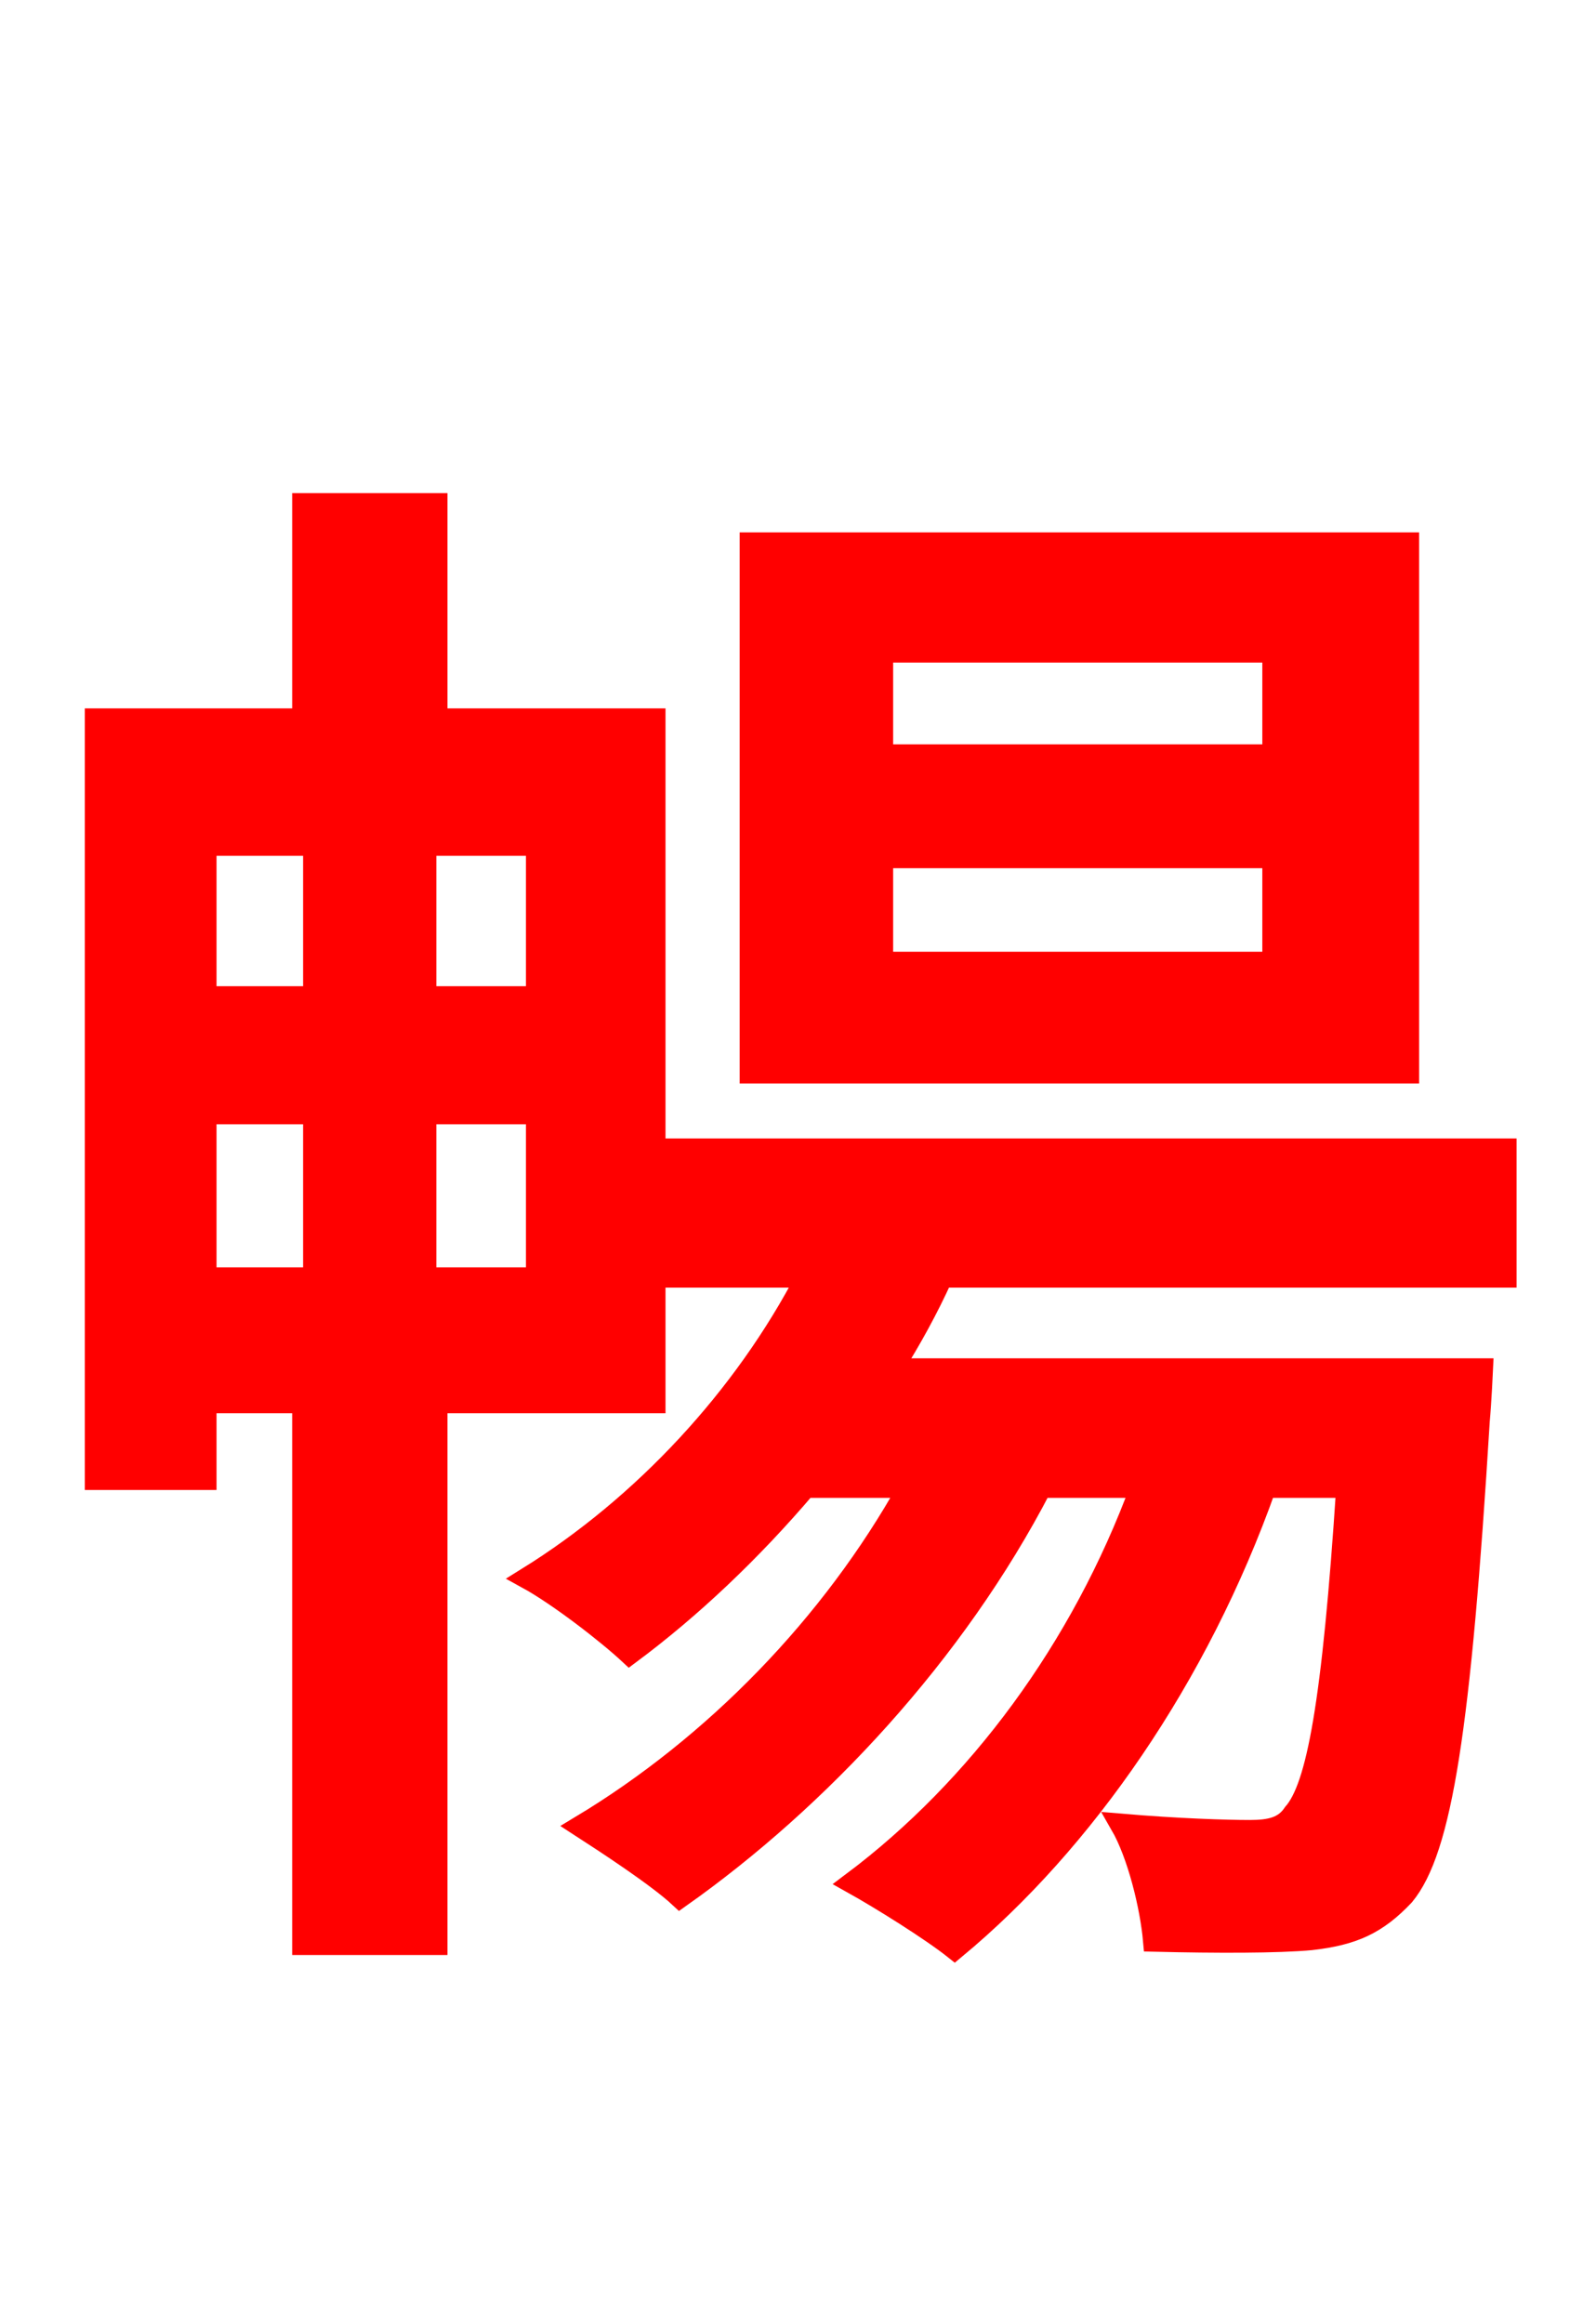 <svg xmlns="http://www.w3.org/2000/svg" xmlns:xlink="http://www.w3.org/1999/xlink" width="72" height="106.56"><path fill="red" stroke="red" d="M58.39 34.63L40.46 34.63L40.46 29.88L58.39 29.88ZM58.39 44.14L40.46 44.14L40.46 39.31L58.39 39.31ZM64.58 24.91L34.42 24.91L34.42 49.18L64.58 49.18ZM19.51 58.61L19.51 51.05L24.62 51.05L24.62 58.61ZM9.43 51.05L14.40 51.05L14.40 58.61L9.43 58.61ZM14.40 38.74L14.40 45.72L9.43 45.72L9.43 38.74ZM24.62 45.72L19.51 45.72L19.51 38.74L24.62 38.74ZM69.05 58.54L69.05 52.70L30.02 52.70L30.02 32.98L20.02 32.98L20.02 23.11L13.90 23.11L13.90 32.98L4.39 32.98L4.39 67.82L9.43 67.82L9.43 64.30L13.90 64.30L13.90 89.14L20.02 89.14L20.02 64.30L30.02 64.30L30.02 58.54L37.01 58.54C34.13 64.08 29.52 69.05 24.19 72.36C25.63 73.15 27.86 74.88 28.87 75.82C31.68 73.73 34.42 71.14 36.94 68.18L41.69 68.18C38.16 74.52 32.76 80.06 26.64 83.74C27.86 84.53 30.17 86.04 31.18 86.98C37.51 82.51 43.78 75.82 47.74 68.18L52.34 68.18C49.61 75.60 44.86 82.01 39.10 86.33C40.39 87.05 42.70 88.49 43.78 89.35C49.68 84.46 54.94 76.90 58.03 68.18L61.78 68.18C61.13 78.12 60.41 81.94 59.33 83.16C58.90 83.81 58.25 83.95 57.31 83.95C56.23 83.95 54.00 83.88 51.41 83.66C52.20 85.03 52.78 87.41 52.92 88.99C55.80 89.06 58.61 89.06 60.12 88.92C62.06 88.70 63.14 88.20 64.37 86.90C66.10 84.82 66.96 79.20 67.82 65.16C67.90 64.30 67.97 62.78 67.97 62.78L40.90 62.78C41.76 61.42 42.55 59.98 43.20 58.54Z"/></svg>
